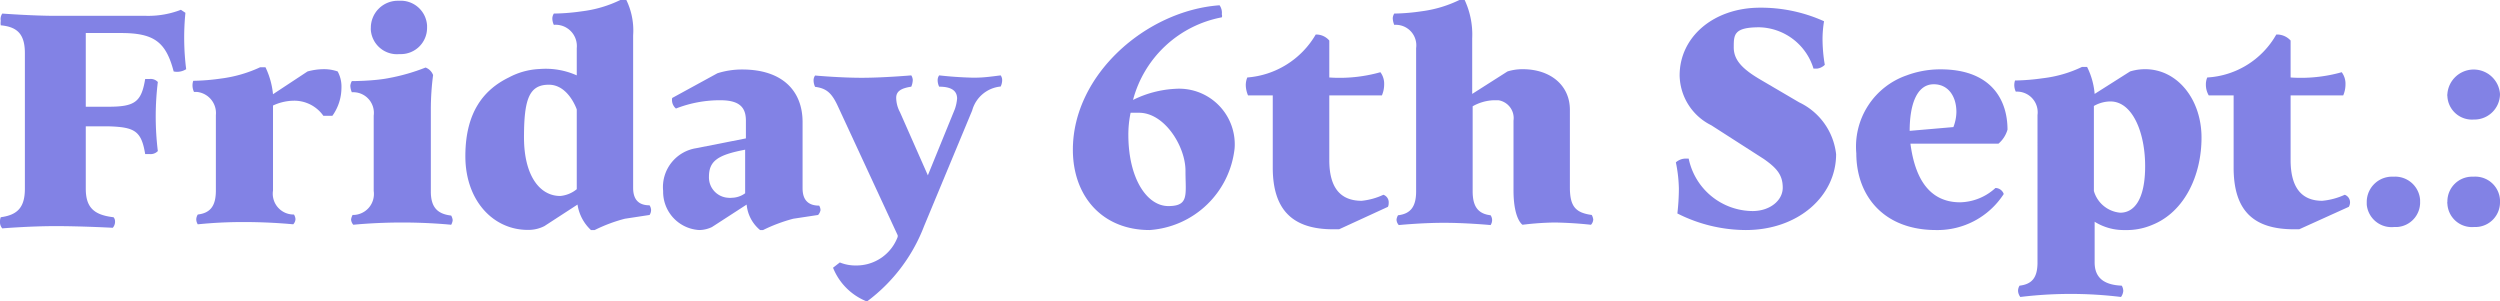 <svg xmlns="http://www.w3.org/2000/svg" viewBox="0 0 165.84 20"><defs><style>.cls-1{opacity:0.5;}.cls-2{fill:#0505cc;}</style></defs><title>Asset 25</title><g id="Layer_2" data-name="Layer 2"><g id="Layer_1-2" data-name="Layer 1"><g class="cls-1"><path class="cls-2" d="M11.52,4.74C11,2.74,10.18,2.19,8,2.19H5.69V7.08H7.18c1.75,0,2.2-.3,2.45-1.84h.3a.65.65,0,0,1,.54.2,18.8,18.8,0,0,0,0,4.58.65.65,0,0,1-.54.2h-.3c-.25-1.54-.7-1.79-2.45-1.84H5.69v4.14c0,1.25.55,1.74,1.84,1.89a.39.39,0,0,1,.1.25.6.6,0,0,1-.15.45S5.44,15,3.69,15s-3.54.15-3.54.15A.65.65,0,0,1,0,14.66a.74.74,0,0,1,.05-.25c1.1-.15,1.6-.64,1.6-1.89v-9c0-1.25-.5-1.74-1.6-1.84a1,1,0,0,1,0-.3A.65.65,0,0,1,.15.9s2,.15,3.54.15h6A6,6,0,0,0,12,.65l.3.2a16.71,16.71,0,0,0,.05,3.74A1.12,1.12,0,0,1,11.52,4.74Z"/><path class="cls-2" d="M22.05,7.68h-.6a2.36,2.36,0,0,0-1.95-1A3.36,3.36,0,0,0,18.11,7v5.64a1.38,1.38,0,0,0,1.39,1.59.67.67,0,0,1,.1.3.51.51,0,0,1-.15.35s-1.44-.15-3.24-.15a29.63,29.63,0,0,0-3.09.15.6.6,0,0,1-.1-.35.67.67,0,0,1,.1-.3c.85-.1,1.2-.59,1.2-1.59v-5a1.41,1.41,0,0,0-1.24-1.54h-.21a1,1,0,0,1-.1-.44.94.94,0,0,1,.05-.3,14.12,14.12,0,0,0,1.84-.15,8.72,8.72,0,0,0,2.6-.75h.35a5.31,5.31,0,0,1,.5,1.79L20.4,4.74a4.17,4.17,0,0,1,1-.15,2.77,2.77,0,0,1,1,.15,2.1,2.1,0,0,1,.25,1.1A3.2,3.2,0,0,1,22.05,7.68Z"/><path class="cls-2" d="M29.93,14.91s-1.4-.15-3.25-.15-3.24.15-3.24.15a.56.56,0,0,1-.15-.35.82.82,0,0,1,.1-.3,1.39,1.39,0,0,0,1.4-1.59v-5a1.37,1.37,0,0,0-1.45-1.55,1.13,1.13,0,0,1-.1-.44.76.76,0,0,1,.1-.3s1.45,0,2.45-.2a13.06,13.06,0,0,0,2.44-.7.85.85,0,0,1,.5.5,17.5,17.5,0,0,0-.15,2.29v5.44c0,1.1.5,1.49,1.35,1.59a.82.82,0,0,1,.1.3A.79.79,0,0,1,29.93,14.91ZM26.48,3.59A1.74,1.74,0,0,1,24.6,2a.76.76,0,0,1,0-.15A1.79,1.79,0,0,1,26.38.05h.1a1.75,1.75,0,0,1,1.85,1.64v.16a1.74,1.74,0,0,1-1.74,1.74Z"/><path class="cls-2" d="M43.09,14.26l-1.64.25a10.26,10.26,0,0,0-2,.75H39.2a2.91,2.91,0,0,1-.89-1.69L36.11,15a2.33,2.33,0,0,1-1.1.25c-2.29,0-4.14-1.94-4.14-4.89s1.25-4.43,2.9-5.23a4.71,4.71,0,0,1,2-.55A5.05,5.05,0,0,1,38.26,5V3.19A1.41,1.41,0,0,0,37,1.65a1.13,1.13,0,0,0-.26,0,1,1,0,0,1-.1-.45.63.63,0,0,1,.1-.3A14.12,14.12,0,0,0,38.6.75,8.06,8.06,0,0,0,41.15,0h.4A4.64,4.64,0,0,1,42,2.34V12.47c0,.75.35,1.15,1.09,1.15a.63.63,0,0,1,.1.3A.59.59,0,0,1,43.09,14.26Zm-4.83-7s-.55-1.64-1.85-1.64-1.65.94-1.65,3.49S35.81,13,37.16,13a2,2,0,0,0,1.1-.45Z"/><path class="cls-2" d="M54.27,14.26l-1.65.25a10.71,10.71,0,0,0-2,.75h-.2a2.48,2.48,0,0,1-.89-1.69l-2.3,1.49a2,2,0,0,1-.84.2,2.54,2.54,0,0,1-2.4-2.59,2.61,2.61,0,0,1,2.2-2.84l3.29-.65V8c0-.9-.45-1.35-1.7-1.35a8,8,0,0,0-2.94.55.74.74,0,0,1-.25-.7l3-1.64a5.41,5.41,0,0,1,1.65-.25c2.64,0,4,1.4,4,3.49v4.39c0,.75.35,1.15,1.1,1.15a.62.62,0,0,1,.09.3A.67.67,0,0,1,54.27,14.26ZM49.43,9.93c-1.8.34-2.4.74-2.4,1.79a1.35,1.35,0,0,0,1.29,1.4.74.74,0,0,0,.21,0,1.54,1.54,0,0,0,.9-.3Z"/><path class="cls-2" d="M66.38,5.74a2.17,2.17,0,0,0-1.89,1.59L61.3,15a11.21,11.21,0,0,1-3.79,5,4,4,0,0,1-2.25-2.24l.45-.35a2.75,2.75,0,0,0,1.1.2,2.91,2.91,0,0,0,2.74-1.9v-.1L55.56,7c-.4-.85-.75-1.14-1.49-1.24a1,1,0,0,1-.1-.45.54.54,0,0,1,.1-.3s1.64.15,3.09.15S60.45,5,60.45,5a.63.63,0,0,1,.1.3,1.22,1.22,0,0,1-.1.45c-.65.1-1,.29-1,.74a2.07,2.07,0,0,0,.25.95l1.85,4.19,1.79-4.39a2.82,2.82,0,0,0,.15-.7c0-.5-.35-.79-1.19-.79a1,1,0,0,1-.1-.45.54.54,0,0,1,.1-.3c.71.08,1.42.13,2.14.15s1.3-.07,1.94-.15a.54.54,0,0,1,.1.3A1,1,0,0,1,66.38,5.74Z"/><path class="cls-2" d="M76.26,15.26c-3.14,0-5.09-2.24-5.09-5.33,0-5,4.89-9.23,9.73-9.58a.85.85,0,0,1,.15.6.29.29,0,0,1,0,.2,7.54,7.54,0,0,0-5.89,5.48A7.09,7.09,0,0,1,78,5.89,3.69,3.69,0,0,1,81.9,9.83,6.09,6.09,0,0,1,76.26,15.26Zm-.7-7.78H75a7.07,7.07,0,0,0-.15,1.45c0,2.94,1.25,4.74,2.65,4.74s1.14-.75,1.14-2.35S77.26,7.48,75.56,7.48Z"/><path class="cls-2" d="M92.07,13.72l-3.24,1.49h-.4c-2.64,0-4-1.24-4-4.09V6.33H82.79a1.82,1.82,0,0,1-.15-.69,1.35,1.35,0,0,1,.1-.5,5.77,5.77,0,0,0,4.54-2.85,1.14,1.14,0,0,1,.9.4V5.14a10,10,0,0,0,3.39-.35,1.27,1.27,0,0,1,.25.8,1.88,1.88,0,0,1-.15.74H88.18v4.29c0,1.85.75,2.7,2.15,2.7a4.48,4.48,0,0,0,1.44-.4.53.53,0,0,1,.35.55A.56.56,0,0,1,92.07,13.72Z"/><path class="cls-2" d="M105.54,14.91q-1.2-.13-2.4-.15a19.24,19.24,0,0,0-2.14.15s-.6-.35-.6-2.29V8a1.2,1.2,0,0,0-1-1.35h-.32a3.07,3.07,0,0,0-1.39.4v5.64c0,1,.35,1.49,1.19,1.59a.57.57,0,0,1,.1.3.6.6,0,0,1-.1.35s-1.59-.15-3.09-.15-3,.15-3,.15a.56.56,0,0,1-.15-.35.67.67,0,0,1,.1-.3c.85-.1,1.2-.59,1.2-1.59V3.19a1.36,1.36,0,0,0-1.45-1.54,1.22,1.22,0,0,1-.1-.45.63.63,0,0,1,.1-.3,13.66,13.66,0,0,0,1.8-.15A8.11,8.11,0,0,0,96.81,0h.35a5.43,5.43,0,0,1,.5,2.54V6.23L100,4.74a3.37,3.37,0,0,1,1-.15c1.89,0,3.14,1.1,3.14,2.69v5.14c0,1.25.35,1.69,1.45,1.84a.82.82,0,0,1,.1.3A.56.56,0,0,1,105.54,14.91Z"/><path class="cls-2" d="M115.81,15.26a10.1,10.1,0,0,1-4.54-1.1,14.89,14.89,0,0,0,.1-1.64,9.39,9.39,0,0,0-.2-1.75,1,1,0,0,1,.65-.25h.2A4.36,4.36,0,0,0,116.26,14c1.15,0,2-.7,2-1.55s-.4-1.3-1.25-1.9l-3.49-2.24A3.76,3.76,0,0,1,111.42,5c0-2.55,2.25-4.49,5.34-4.49a10.16,10.16,0,0,1,4.24.9,7.31,7.31,0,0,0-.1,1.14,10.25,10.25,0,0,0,.15,1.75.89.89,0,0,1-.5.25h-.25a3.86,3.86,0,0,0-3.59-2.74c-1.7,0-1.7.49-1.7,1.34s.6,1.45,1.8,2.15l2.54,1.49a4.33,4.33,0,0,1,2.45,3.44C121.8,13,119.3,15.26,115.81,15.26Z"/><path class="cls-2" d="M132.57,9.53h-5.84c.25,1.89,1,3.89,3.3,3.89a3.57,3.57,0,0,0,2.34-.95.59.59,0,0,1,.55.4,5.23,5.23,0,0,1-4.49,2.39c-3.49,0-5.29-2.29-5.29-5.09A5,5,0,0,1,126.48,5a6.39,6.39,0,0,1,2.25-.4c3.34,0,4.44,2,4.44,4A1.91,1.91,0,0,1,132.57,9.53Zm-4.29-3.94c-1.15,0-1.6,1.39-1.6,3.09l2.9-.25a2.88,2.88,0,0,0,.2-1C129.78,6.38,129.23,5.59,128.28,5.59Z"/><path class="cls-2" d="M142.79,14.91a4.31,4.31,0,0,1-1.84.35,3.64,3.64,0,0,1-2-.55v2.7c0,1,.6,1.49,1.8,1.54a.74.74,0,0,1,.1.35.81.81,0,0,1-.15.4,27.65,27.65,0,0,0-6.68,0,.73.73,0,0,1-.15-.4.64.64,0,0,1,.1-.35c.84-.1,1.19-.55,1.19-1.54V7.63a1.37,1.37,0,0,0-1.44-1.55,1,1,0,0,1-.1-.44.94.94,0,0,1,.05-.3,14.26,14.26,0,0,0,1.84-.15,8.17,8.17,0,0,0,2.6-.75h.34a4.89,4.89,0,0,1,.5,1.79l2.35-1.49a3.37,3.37,0,0,1,1-.15c2.14,0,3.74,2,3.74,4.54S144.89,14.06,142.79,14.91ZM140,6.73a2.24,2.24,0,0,0-1.1.3v5.64a2,2,0,0,0,1.75,1.44c.9,0,1.65-.84,1.65-3.09S141.45,6.73,140,6.73Z"/><path class="cls-2" d="M155.81,13.72l-3.29,1.49h-.35c-2.69,0-4-1.24-4-4.09V6.33h-1.65a1.4,1.4,0,0,1-.19-.69,1.17,1.17,0,0,1,.09-.5A5.63,5.63,0,0,0,151,2.29a1.22,1.22,0,0,1,.95.4V5.14a10,10,0,0,0,3.39-.35,1.27,1.27,0,0,1,.25.8,1.88,1.88,0,0,1-.15.74h-3.49v4.29c0,1.85.75,2.7,2.1,2.7a4.58,4.58,0,0,0,1.49-.4.53.53,0,0,1,.35.55A.56.56,0,0,1,155.81,13.72Z"/><path class="cls-2" d="M158.8,15.06A1.65,1.65,0,0,1,157,13.57v-.2a1.68,1.68,0,0,1,1.74-1.65h.05a1.66,1.66,0,0,1,1.75,1.54v.11A1.63,1.63,0,0,1,159,15.06Z"/><path class="cls-2" d="M164.09,7.93a1.63,1.63,0,0,1-1.74-1.54.43.43,0,0,1,0-.16,1.75,1.75,0,0,1,3.49,0h0a1.7,1.7,0,0,1-1.7,1.7Zm0,7.13a1.63,1.63,0,0,1-1.74-1.54.38.38,0,0,1,0-.15A1.64,1.64,0,0,1,164,11.72h.1a1.64,1.64,0,0,1,1.74,1.54.41.41,0,0,1,0,.11,1.64,1.64,0,0,1-1.6,1.69Z"/></g></g></g></svg>